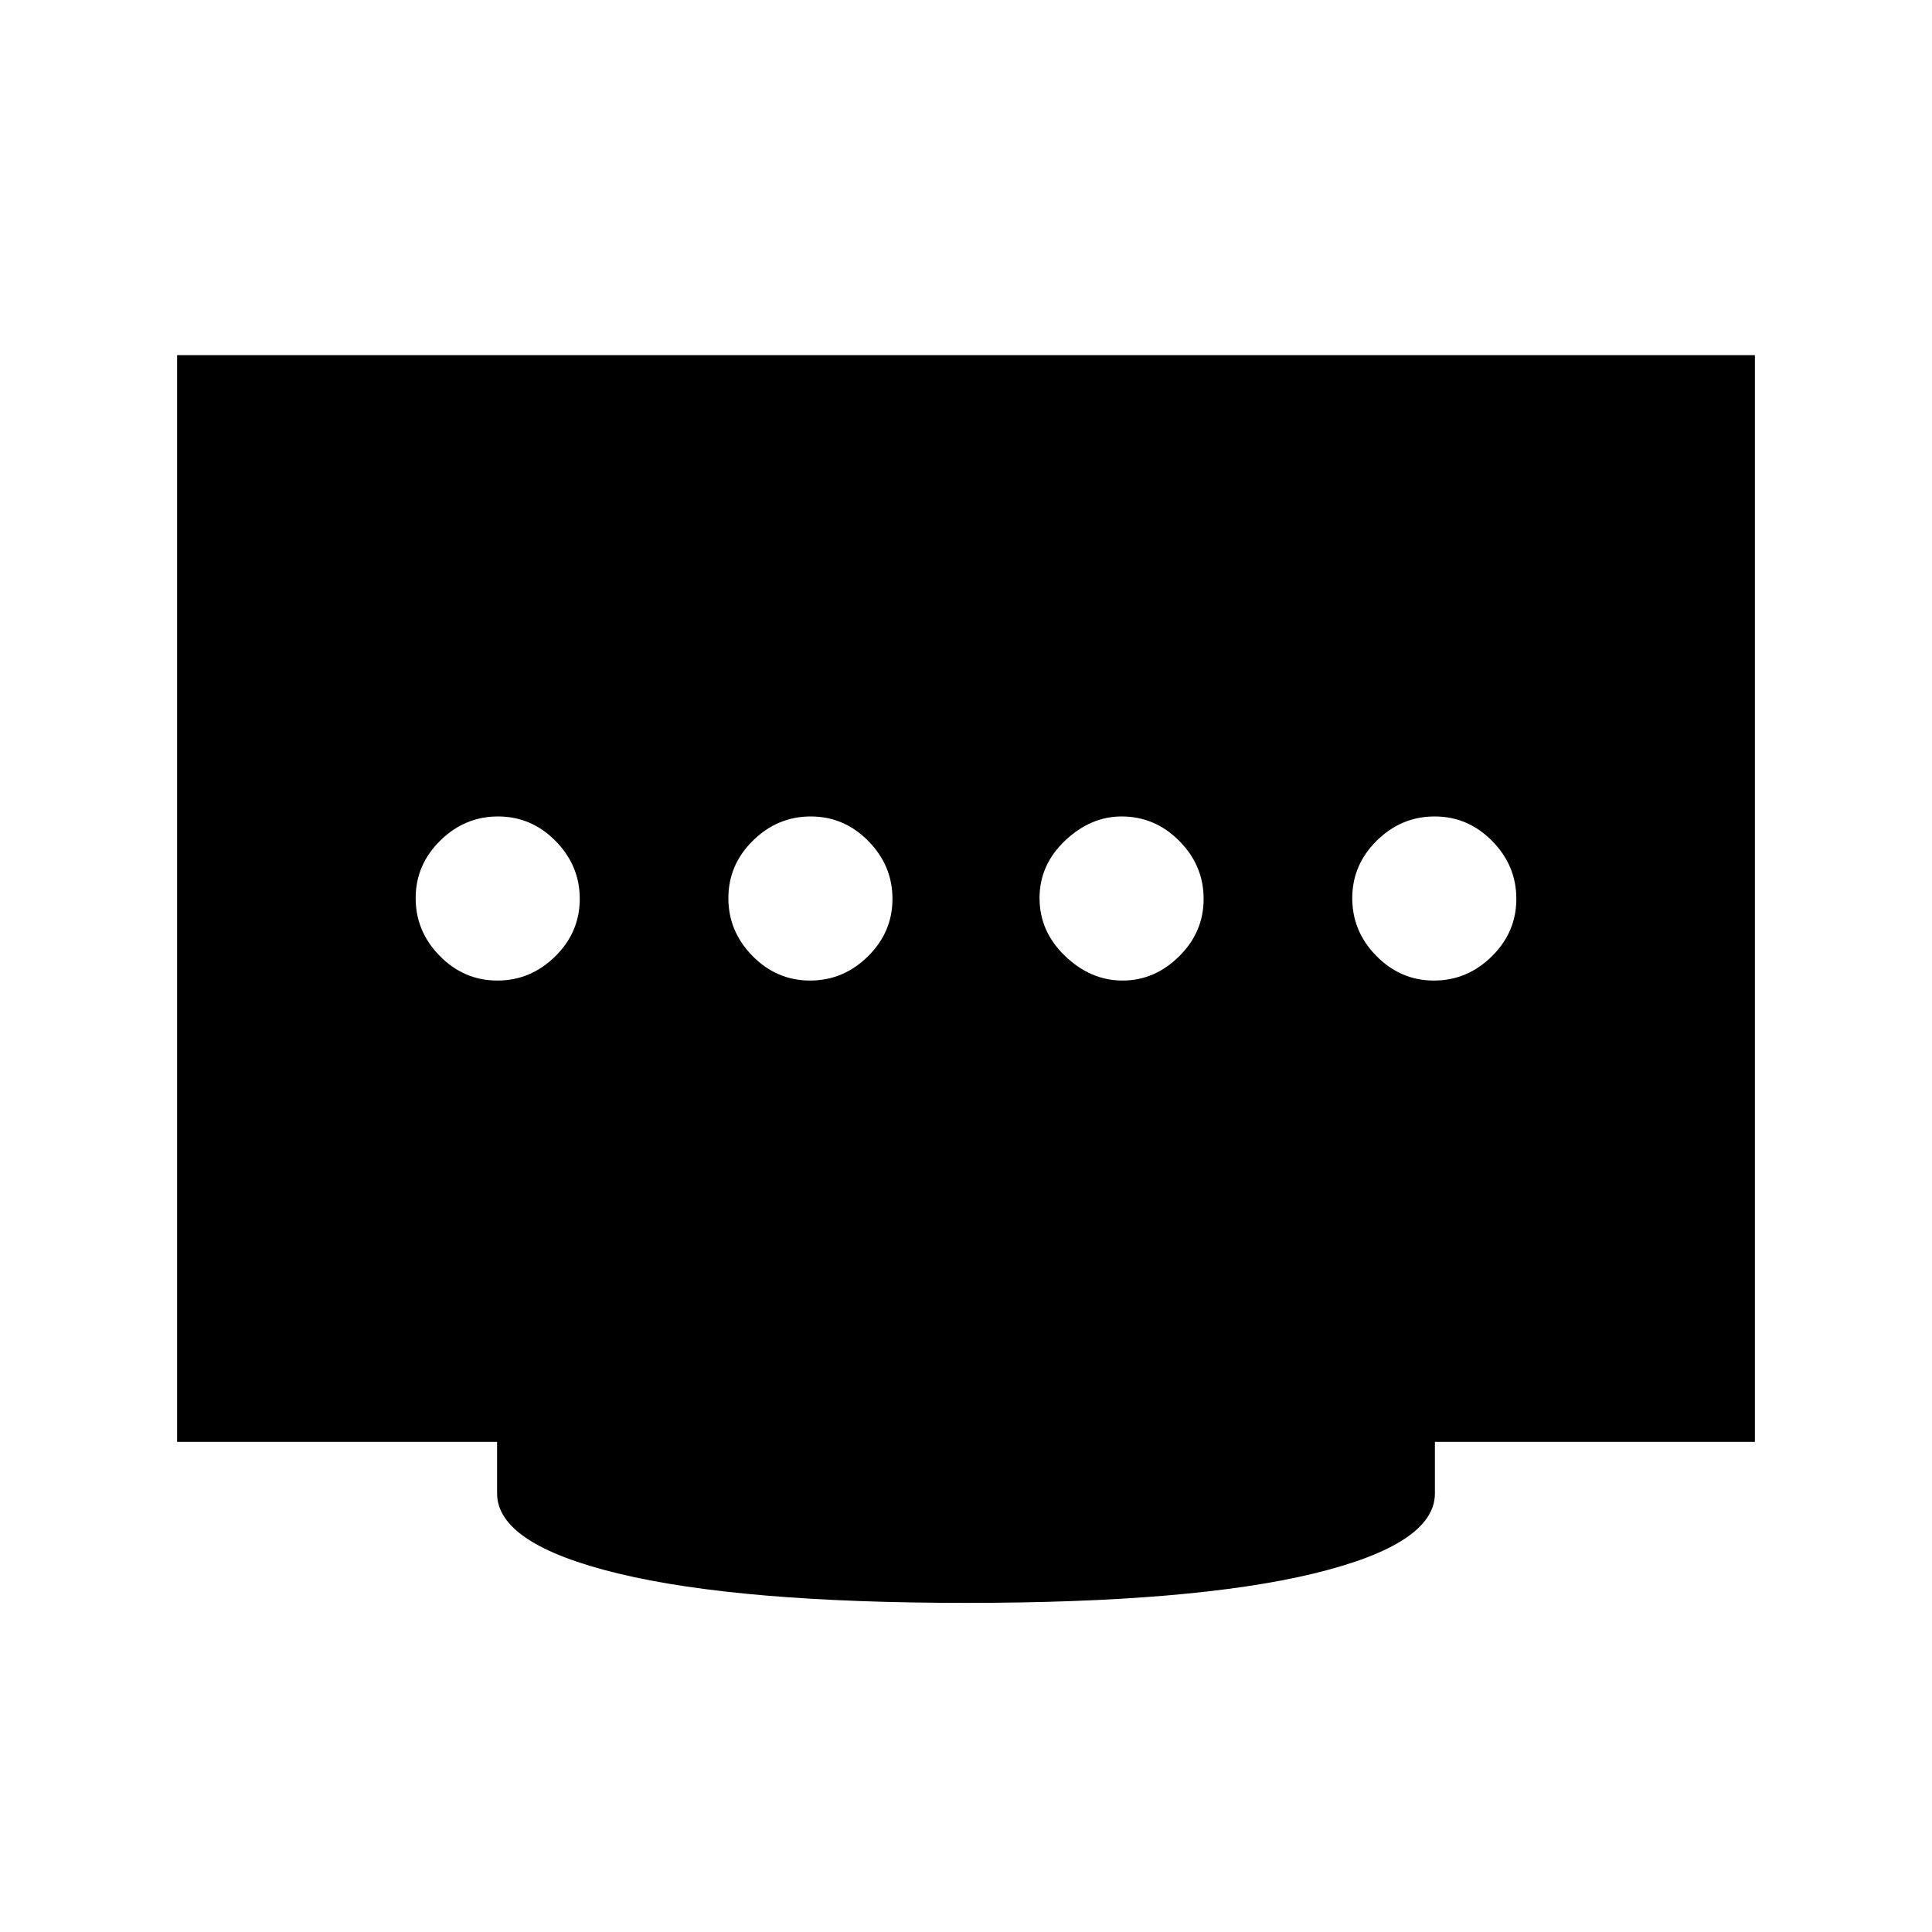 <svg xmlns="http://www.w3.org/2000/svg" height="24" viewBox="0 96 960 960" width="24"><path d="M402.517 583.231q16.56 0 28.752-12.017 12.193-12.017 12.193-28.577 0-16.56-12.017-28.753-12.017-12.192-28.577-12.192-16.56 0-28.753 12.017-12.192 12.017-12.192 28.577 0 16.56 12.017 28.752 12.017 12.193 28.577 12.193Zm-155.385 0q16.56 0 28.753-12.017 12.192-12.017 12.192-28.577 0-16.56-12.017-28.753-12.017-12.192-28.577-12.192-16.56 0-28.752 12.017-12.193 12.017-12.193 28.577 0 16.56 12.017 28.752 12.017 12.193 28.577 12.193Zm310.676 0q15.884 0 28.077-12.017 12.192-12.017 12.192-28.577 0-16.56-12.067-28.753-12.068-12.192-28.702-12.192-15.385 0-28.077 12.017-12.693 12.017-12.693 28.577 0 16.56 12.693 28.752 12.692 12.193 28.577 12.193Zm154.709 0q16.56 0 28.752-12.017 12.193-12.017 12.193-28.577 0-16.56-12.017-28.753-12.017-12.192-28.577-12.192-16.56 0-28.753 12.017-12.192 12.017-12.192 28.577 0 16.56 12.017 28.752 12.017 12.193 28.577 12.193ZM480 892.462q-112.462 0-172.731-14.577Q247 863.308 247 838.077v-25.615H88V272.461h784v540.001H713v25.615q0 25.231-60.269 39.808Q592.462 892.462 480 892.462Z"/></svg>